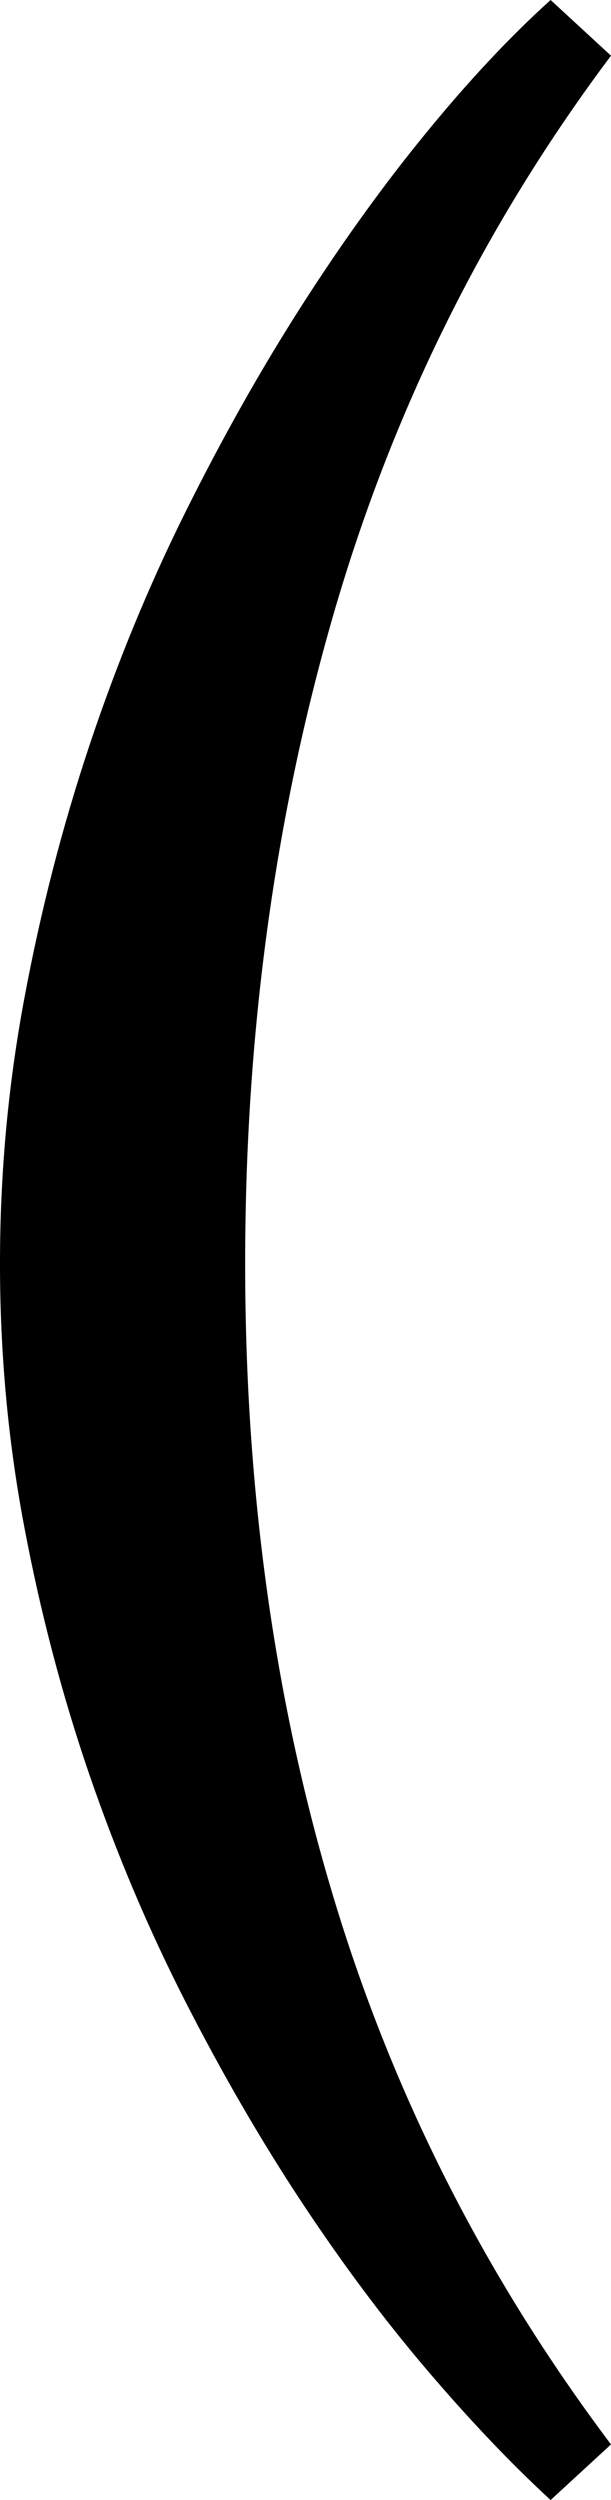 <svg width="7.559" height="30.923" viewBox="1.069 -53.716 7.559 30.923" xmlns="http://www.w3.org/2000/svg"><path d="M4.102 -38.086C4.102 -35.264 4.47 -32.637 5.208 -30.205C5.945 -27.773 7.085 -25.532 8.628 -23.481L7.881 -22.793C7.383 -23.252 6.87 -23.792 6.343 -24.412C5.815 -25.032 5.3 -25.723 4.797 -26.484C4.294 -27.246 3.816 -28.071 3.362 -28.96C2.908 -29.849 2.512 -30.784 2.175 -31.765C1.838 -32.747 1.57 -33.767 1.37 -34.827C1.169 -35.886 1.069 -36.973 1.069 -38.086C1.069 -39.199 1.169 -40.293 1.37 -41.367C1.57 -42.441 1.838 -43.484 2.175 -44.495C2.512 -45.505 2.908 -46.467 3.362 -47.38C3.816 -48.293 4.294 -49.143 4.797 -49.929C5.3 -50.715 5.815 -51.431 6.343 -52.075C6.87 -52.72 7.383 -53.267 7.881 -53.716L8.628 -53.027C7.075 -50.957 5.933 -48.66 5.2 -46.135C4.468 -43.611 4.102 -40.928 4.102 -38.086ZM4.102 -38.086"></path></svg>